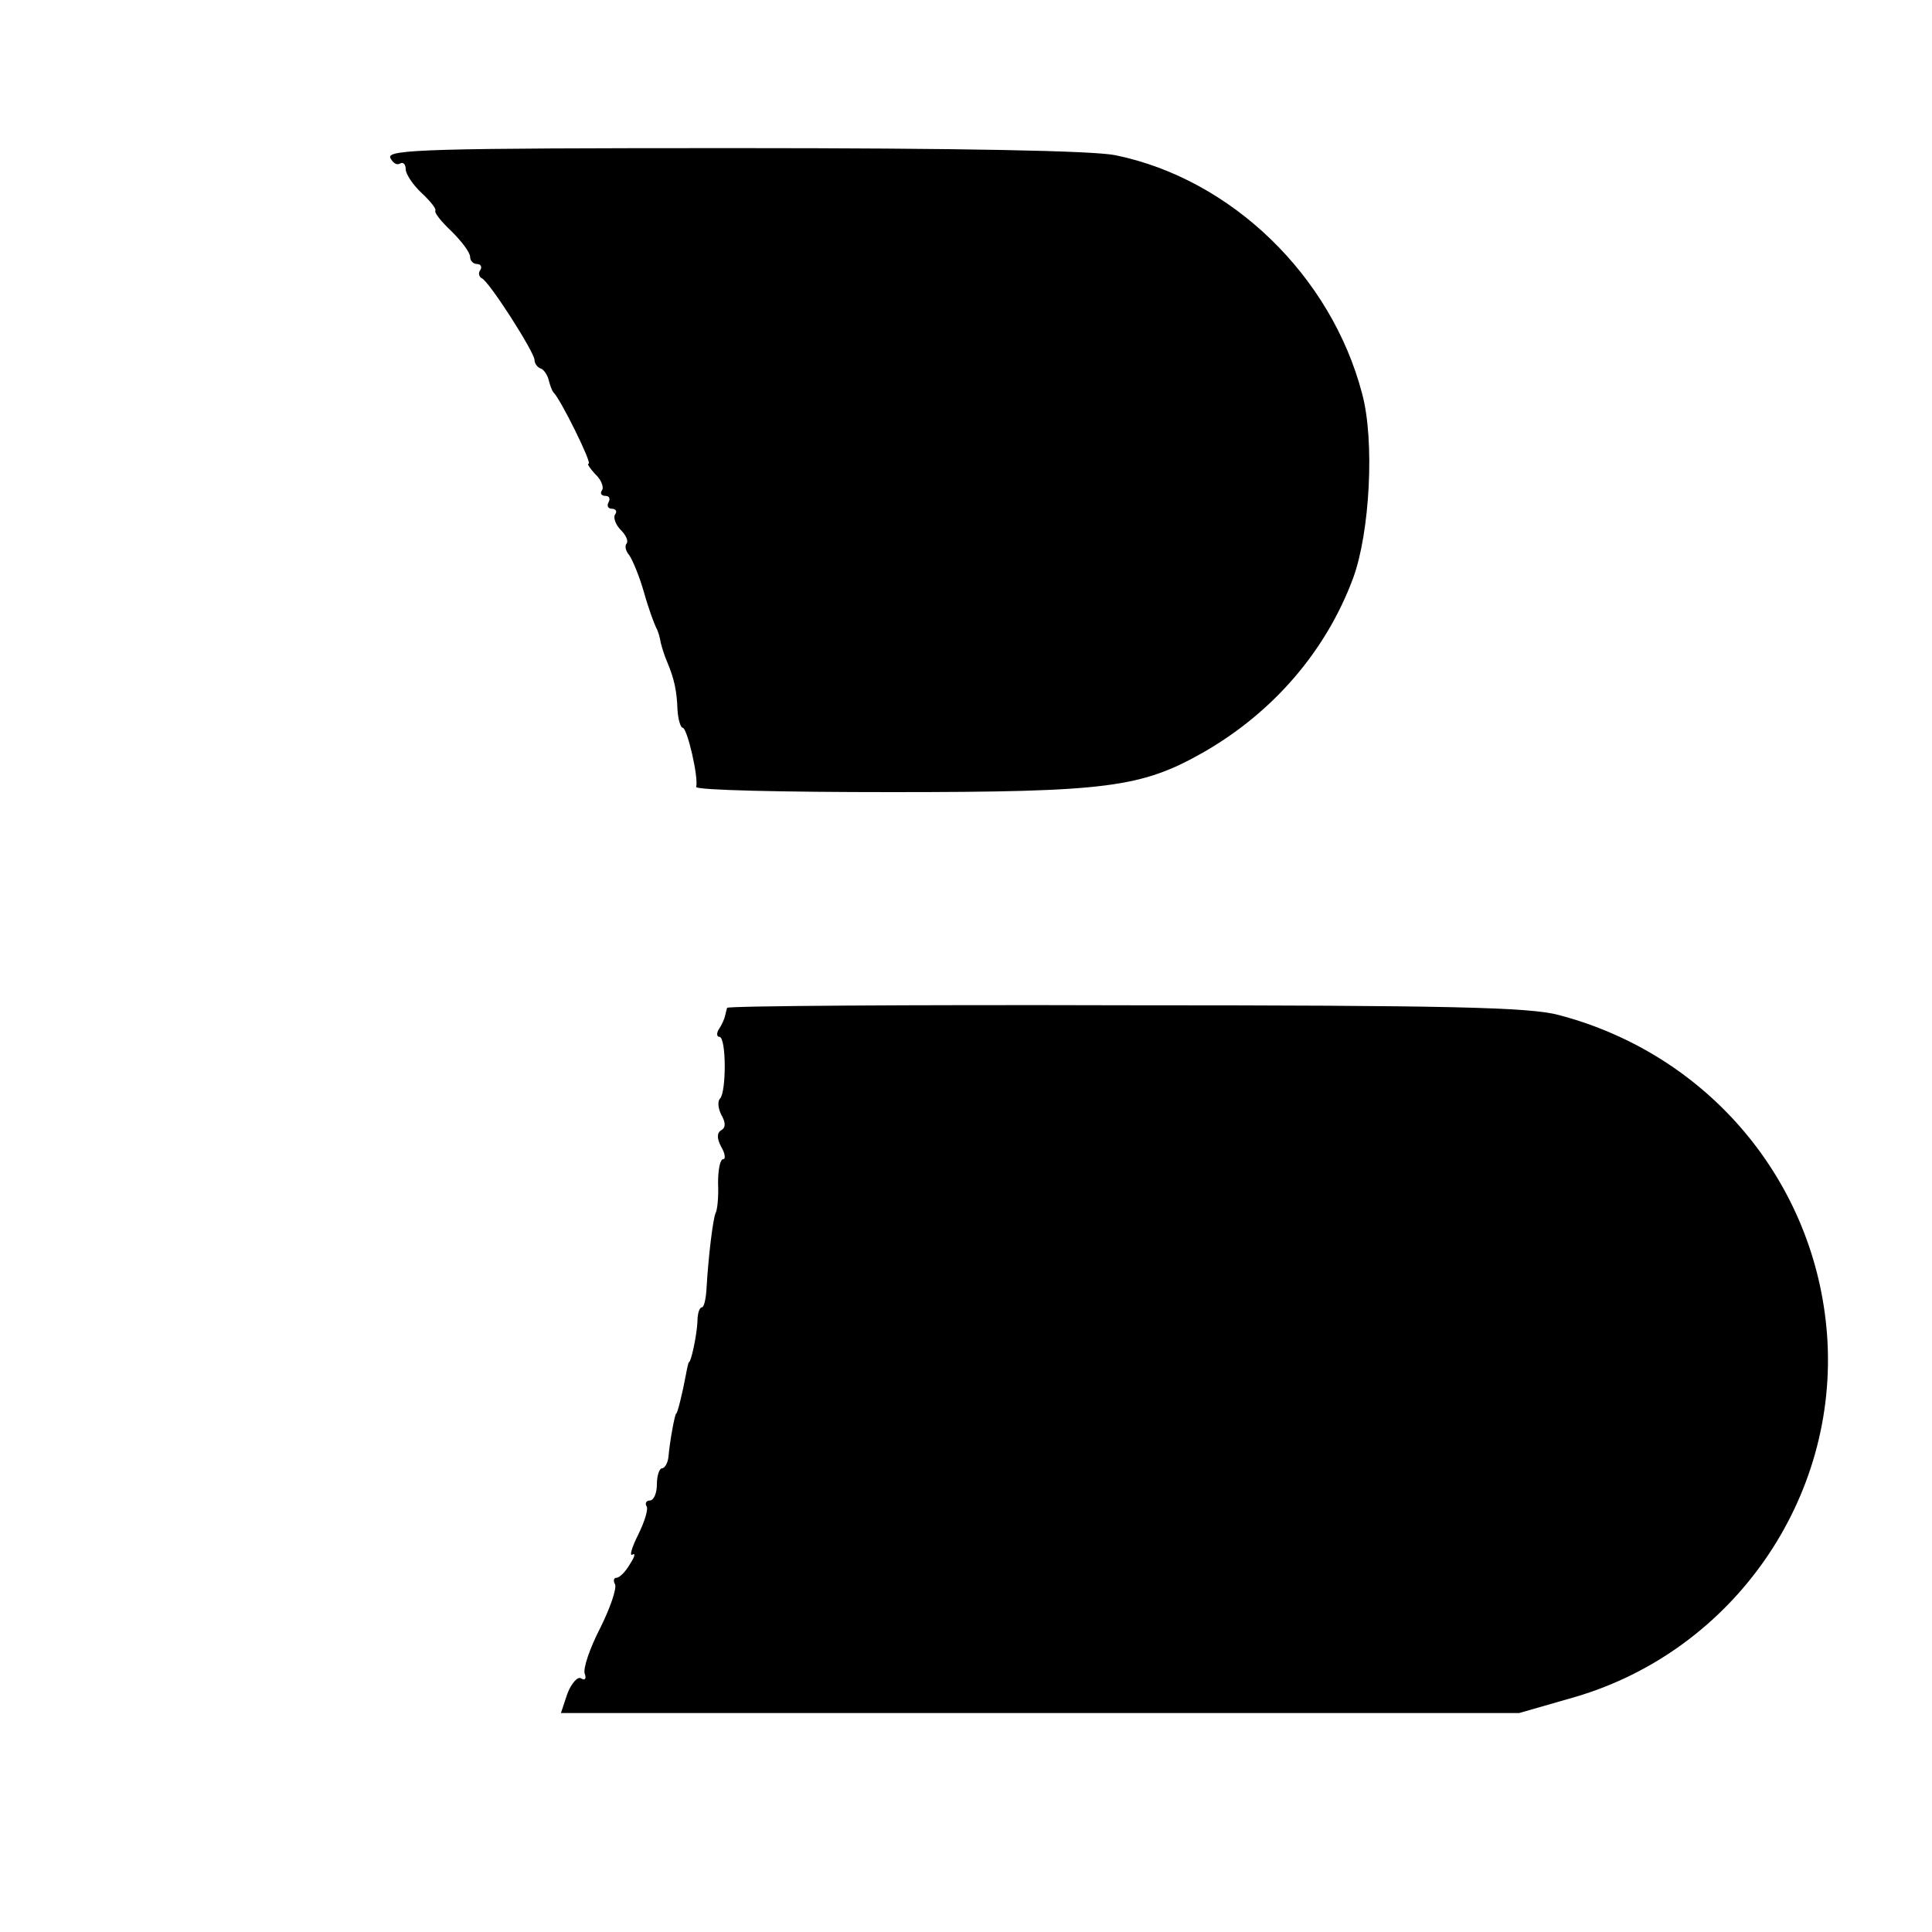 <?xml version="1.0" standalone="no"?>
<!DOCTYPE svg PUBLIC "-//W3C//DTD SVG 20010904//EN"
 "http://www.w3.org/TR/2001/REC-SVG-20010904/DTD/svg10.dtd">
<svg version="1.0" xmlns="http://www.w3.org/2000/svg"
 width="300pt" height="300pt" viewBox="0 0 300 300"
 preserveAspectRatio="xMidYMid meet">
<g transform="translate(0,300) scale(0.1,-0.1)"
fill="#000000" stroke="none">
<path d="M606 2755 c4 -8 10 -12 15 -9 5 3 9 -1 9 -9 0 -7 11 -24 25 -37 14
-13 23 -25 21 -27 -2 -3 9 -17 25 -32 16 -16 29 -33 29 -40 0 -6 5 -11 11 -11
5 0 8 -4 5 -9 -4 -5 -2 -11 2 -13 11 -4 82 -115 82 -127 0 -5 4 -11 9 -13 5
-1 11 -10 13 -18 2 -8 5 -17 8 -20 11 -11 60 -110 54 -110 -3 0 2 -7 10 -16 9
-8 14 -20 11 -25 -4 -5 -1 -9 5 -9 6 0 8 -4 5 -10 -3 -5 -1 -10 5 -10 6 0 9
-4 5 -9 -3 -5 1 -16 9 -24 8 -8 12 -17 9 -21 -3 -3 -2 -11 4 -18 5 -7 16 -33
23 -58 7 -25 16 -49 19 -55 3 -5 6 -16 7 -23 2 -8 6 -21 10 -30 11 -26 15 -45
16 -74 1 -16 5 -28 8 -28 7 0 25 -77 21 -92 0 -5 135 -8 302 -8 337 0 389 7
486 62 108 62 190 157 232 270 26 70 34 214 14 287 -48 183 -203 333 -383 370
-35 7 -238 11 -592 11 -474 0 -539 -2 -534 -15z"/>
<path d="M1129 1435 c-1 -3 -2 -8 -3 -12 -1 -5 -5 -14 -9 -20 -5 -7 -4 -13 0
-13 11 0 11 -86 1 -96 -4 -4 -3 -15 2 -25 7 -12 7 -20 0 -24 -7 -4 -7 -13 0
-26 6 -10 7 -19 3 -19 -5 0 -8 -17 -8 -37 1 -21 -1 -42 -4 -47 -4 -10 -11 -66
-14 -118 -1 -16 -4 -28 -7 -28 -4 0 -7 -10 -7 -22 -1 -22 -10 -63 -13 -63 -1
0 -3 -9 -5 -20 -5 -27 -13 -60 -15 -60 -2 0 -10 -43 -12 -67 -1 -10 -6 -18
-10 -18 -4 0 -8 -11 -8 -25 0 -14 -5 -25 -11 -25 -5 0 -8 -4 -5 -9 3 -4 -3
-24 -13 -44 -10 -20 -14 -34 -9 -31 5 3 4 -3 -4 -15 -7 -12 -16 -21 -21 -21
-4 0 -5 -5 -2 -10 3 -6 -7 -36 -23 -68 -16 -31 -27 -63 -24 -71 3 -8 0 -11 -6
-7 -5 3 -15 -8 -21 -24 l-10 -30 744 0 744 0 87 25 c245 72 410 308 391 563
-18 237 -184 435 -417 496 -45 12 -170 15 -672 15 -340 1 -619 -1 -619 -4z"/>
</g>
</svg>
